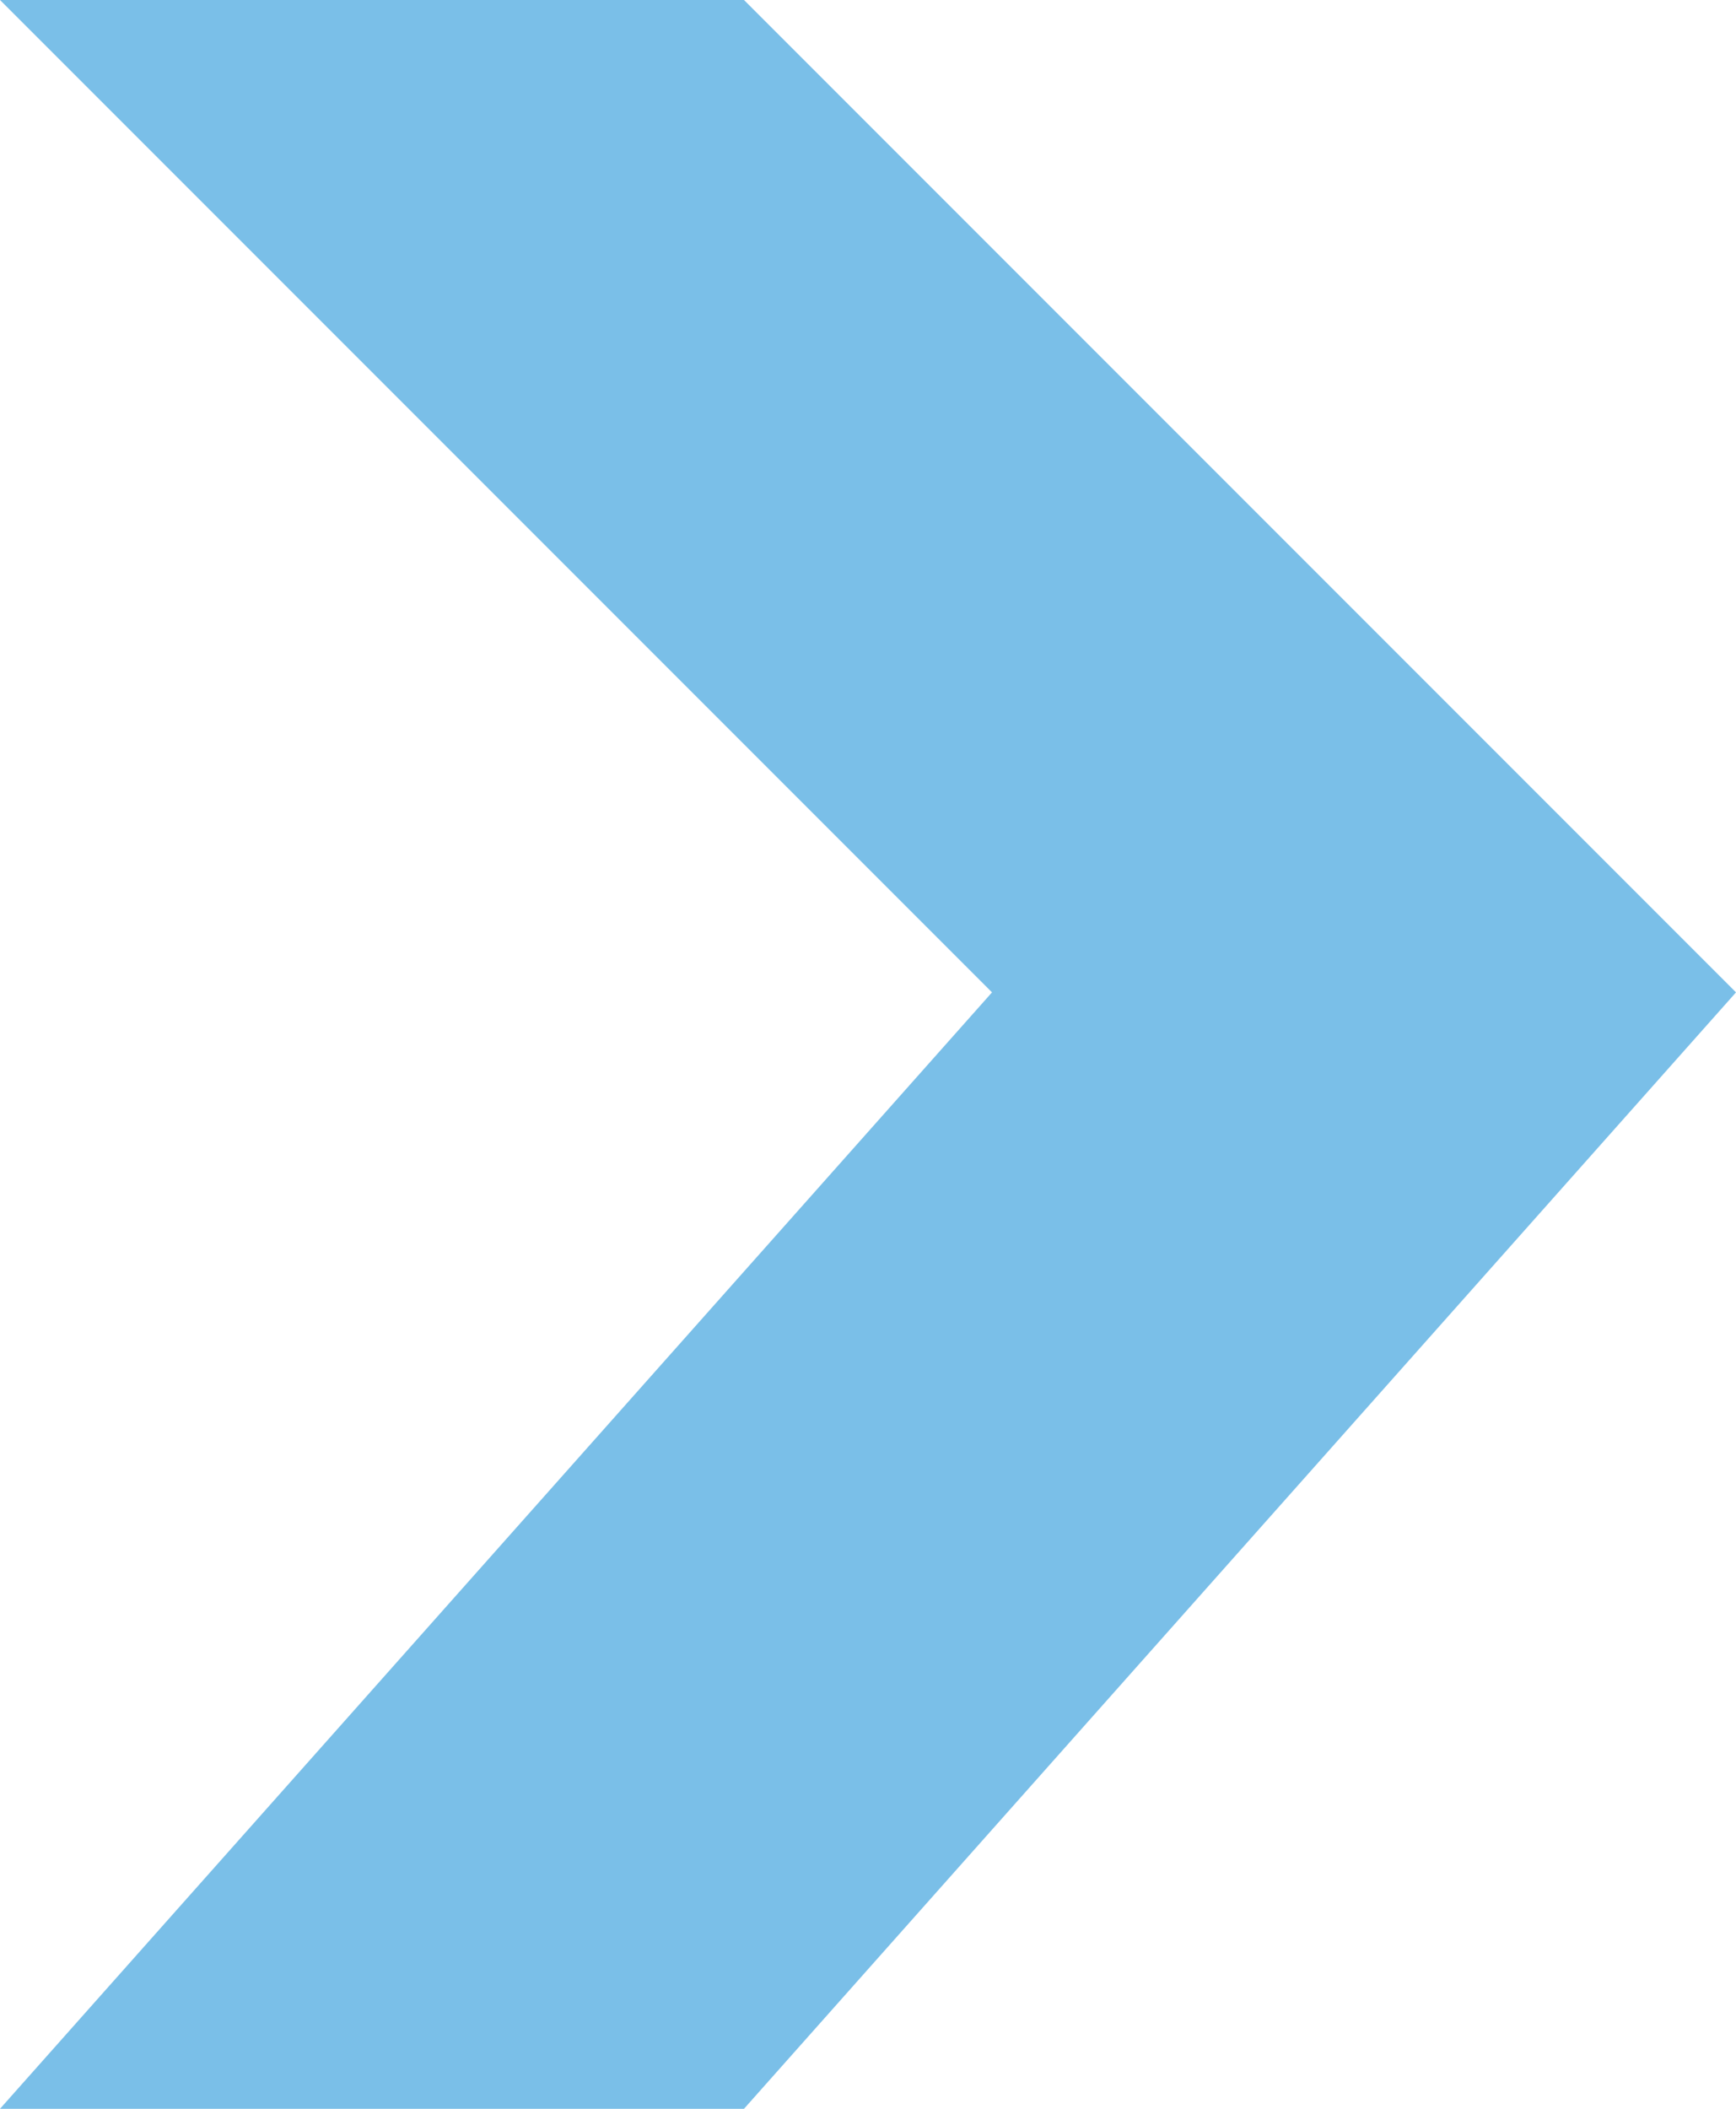 <?xml version="1.0" encoding="utf-8"?>
<!-- Generator: Adobe Illustrator 17.1.0, SVG Export Plug-In . SVG Version: 6.00 Build 0)  -->
<!DOCTYPE svg PUBLIC "-//W3C//DTD SVG 1.1//EN" "http://www.w3.org/Graphics/SVG/1.1/DTD/svg11.dtd">
<svg version="1.1" id="Слой_1" xmlns="http://www.w3.org/2000/svg" xmlns:xlink="http://www.w3.org/1999/xlink" x="0px" y="0px"
	 viewBox="0 0 1.4 1.7" enable-background="new 0 0 1.4 1.7" xml:space="preserve">
<g id="Rectangle_14_copy_5">
	<g>
		<polygon fill-rule="evenodd" clip-rule="evenodd" fill="#7ABFE8" points="0.6,0 0,0 0.8,0.8 0.8,0.8 0,1.7 0.6,1.7 1.4,0.8 		"/>
	</g>
</g>
</svg>

